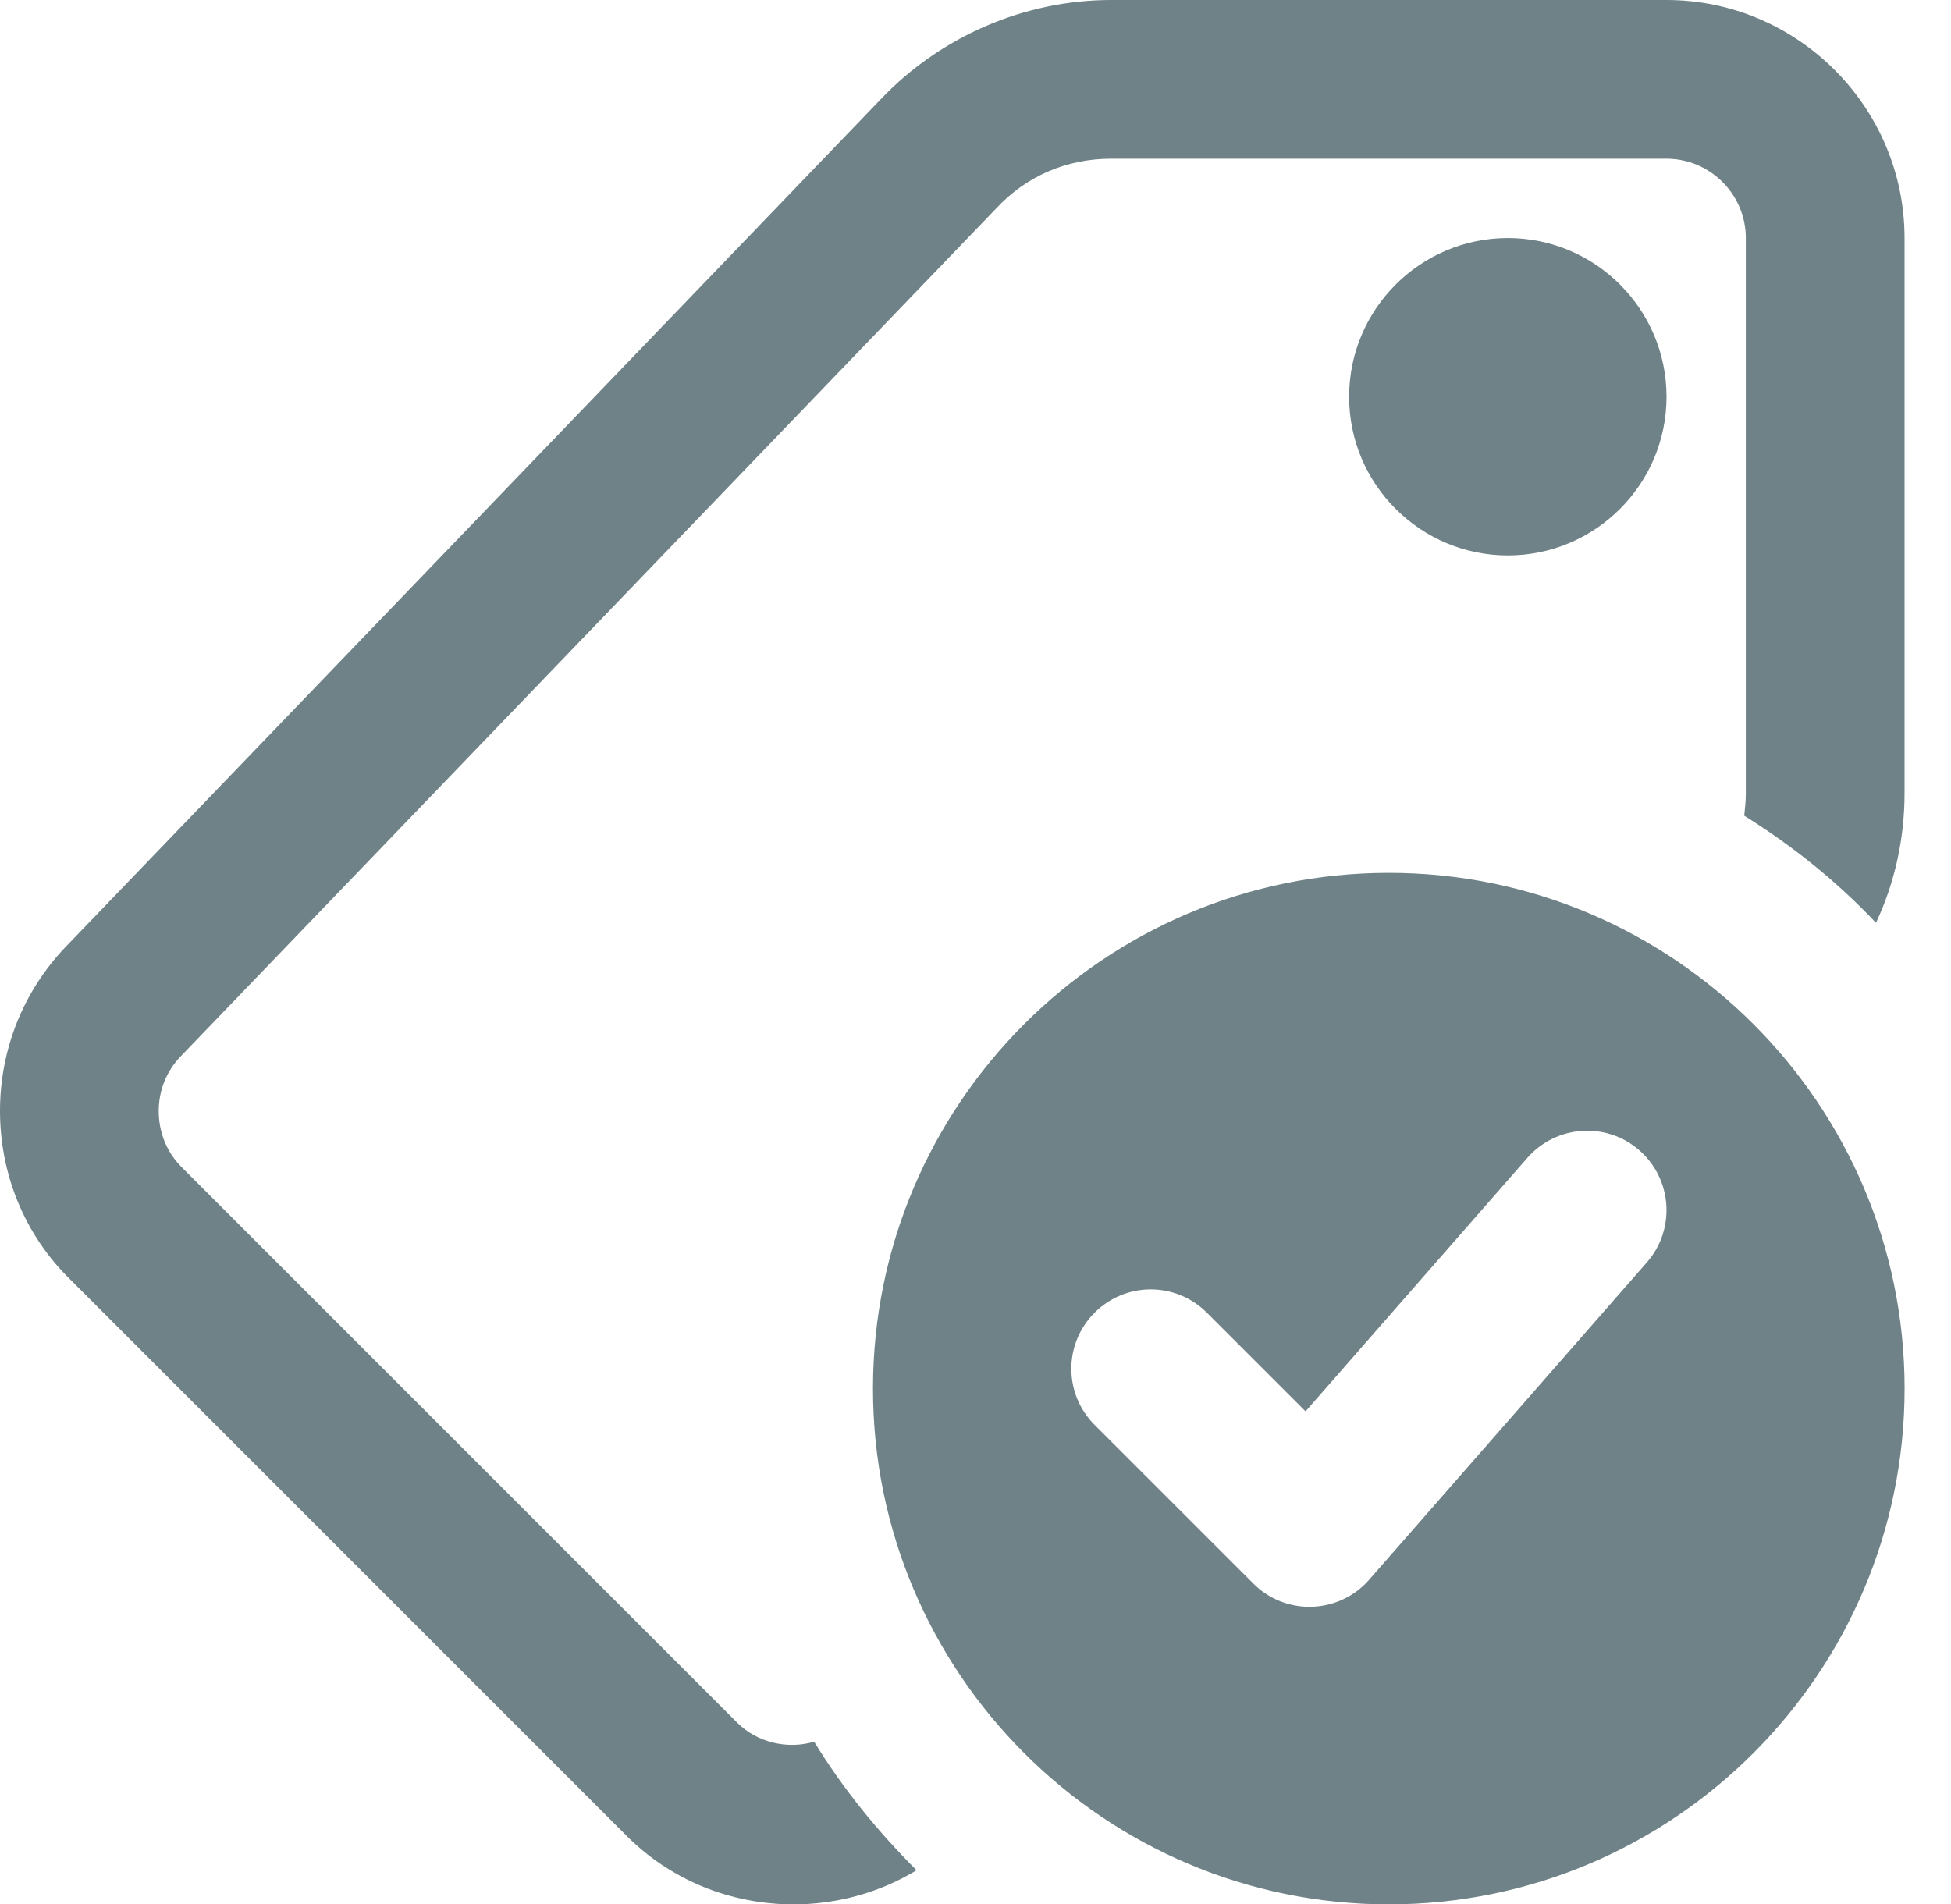 <svg width="42" height="41" viewBox="0 0 42 41" fill="none" xmlns="http://www.w3.org/2000/svg">
<path d="M29.897 18.792C23.774 18.792 18.793 23.773 18.793 29.896C18.793 36.019 23.774 41 29.897 41C36.02 41 41.001 36.019 41.001 29.896C41.001 23.773 36.02 18.792 29.897 18.792ZM35.453 27.178L29.474 34.011C28.823 34.754 27.678 34.792 26.981 34.093L23.564 30.677C22.896 30.009 22.896 28.929 23.564 28.261C24.232 27.593 25.312 27.593 25.98 28.261L28.105 30.386L32.882 24.926C33.503 24.219 34.583 24.144 35.292 24.766C36.001 25.388 36.075 26.467 35.453 27.178V27.178Z" fill="#6F8287"/>
<path d="M35.875 0H23.917C22.055 0 20.244 0.786 18.962 2.135L1.401 20.398C0.495 21.354 0 22.601 0 23.917C0 25.283 0.53 26.582 1.503 27.538L13.462 39.497C14.418 40.47 15.717 41 17.083 41C18.023 41 18.945 40.744 19.731 40.265C18.894 39.428 18.142 38.506 17.527 37.498C16.947 37.669 16.297 37.515 15.87 37.088L3.912 25.13C3.587 24.805 3.417 24.378 3.417 23.917C3.417 23.473 3.587 23.062 3.878 22.755L21.44 4.493C22.089 3.792 22.96 3.417 23.917 3.417H35.875C36.815 3.417 37.583 4.185 37.583 5.125V17.083C37.583 17.237 37.566 17.408 37.549 17.562C38.591 18.211 39.548 18.98 40.385 19.868C40.795 18.997 41 18.04 41 17.083V5.125C41 2.306 38.694 0 35.875 0Z" fill="#6F8287"/>
<path d="M32.46 11.958C30.575 11.958 29.043 10.426 29.043 8.542C29.043 6.657 30.575 5.125 32.46 5.125C34.344 5.125 35.876 6.657 35.876 8.542C35.876 10.426 34.344 11.958 32.46 11.958Z" fill="#6F8287"/>
</svg>
